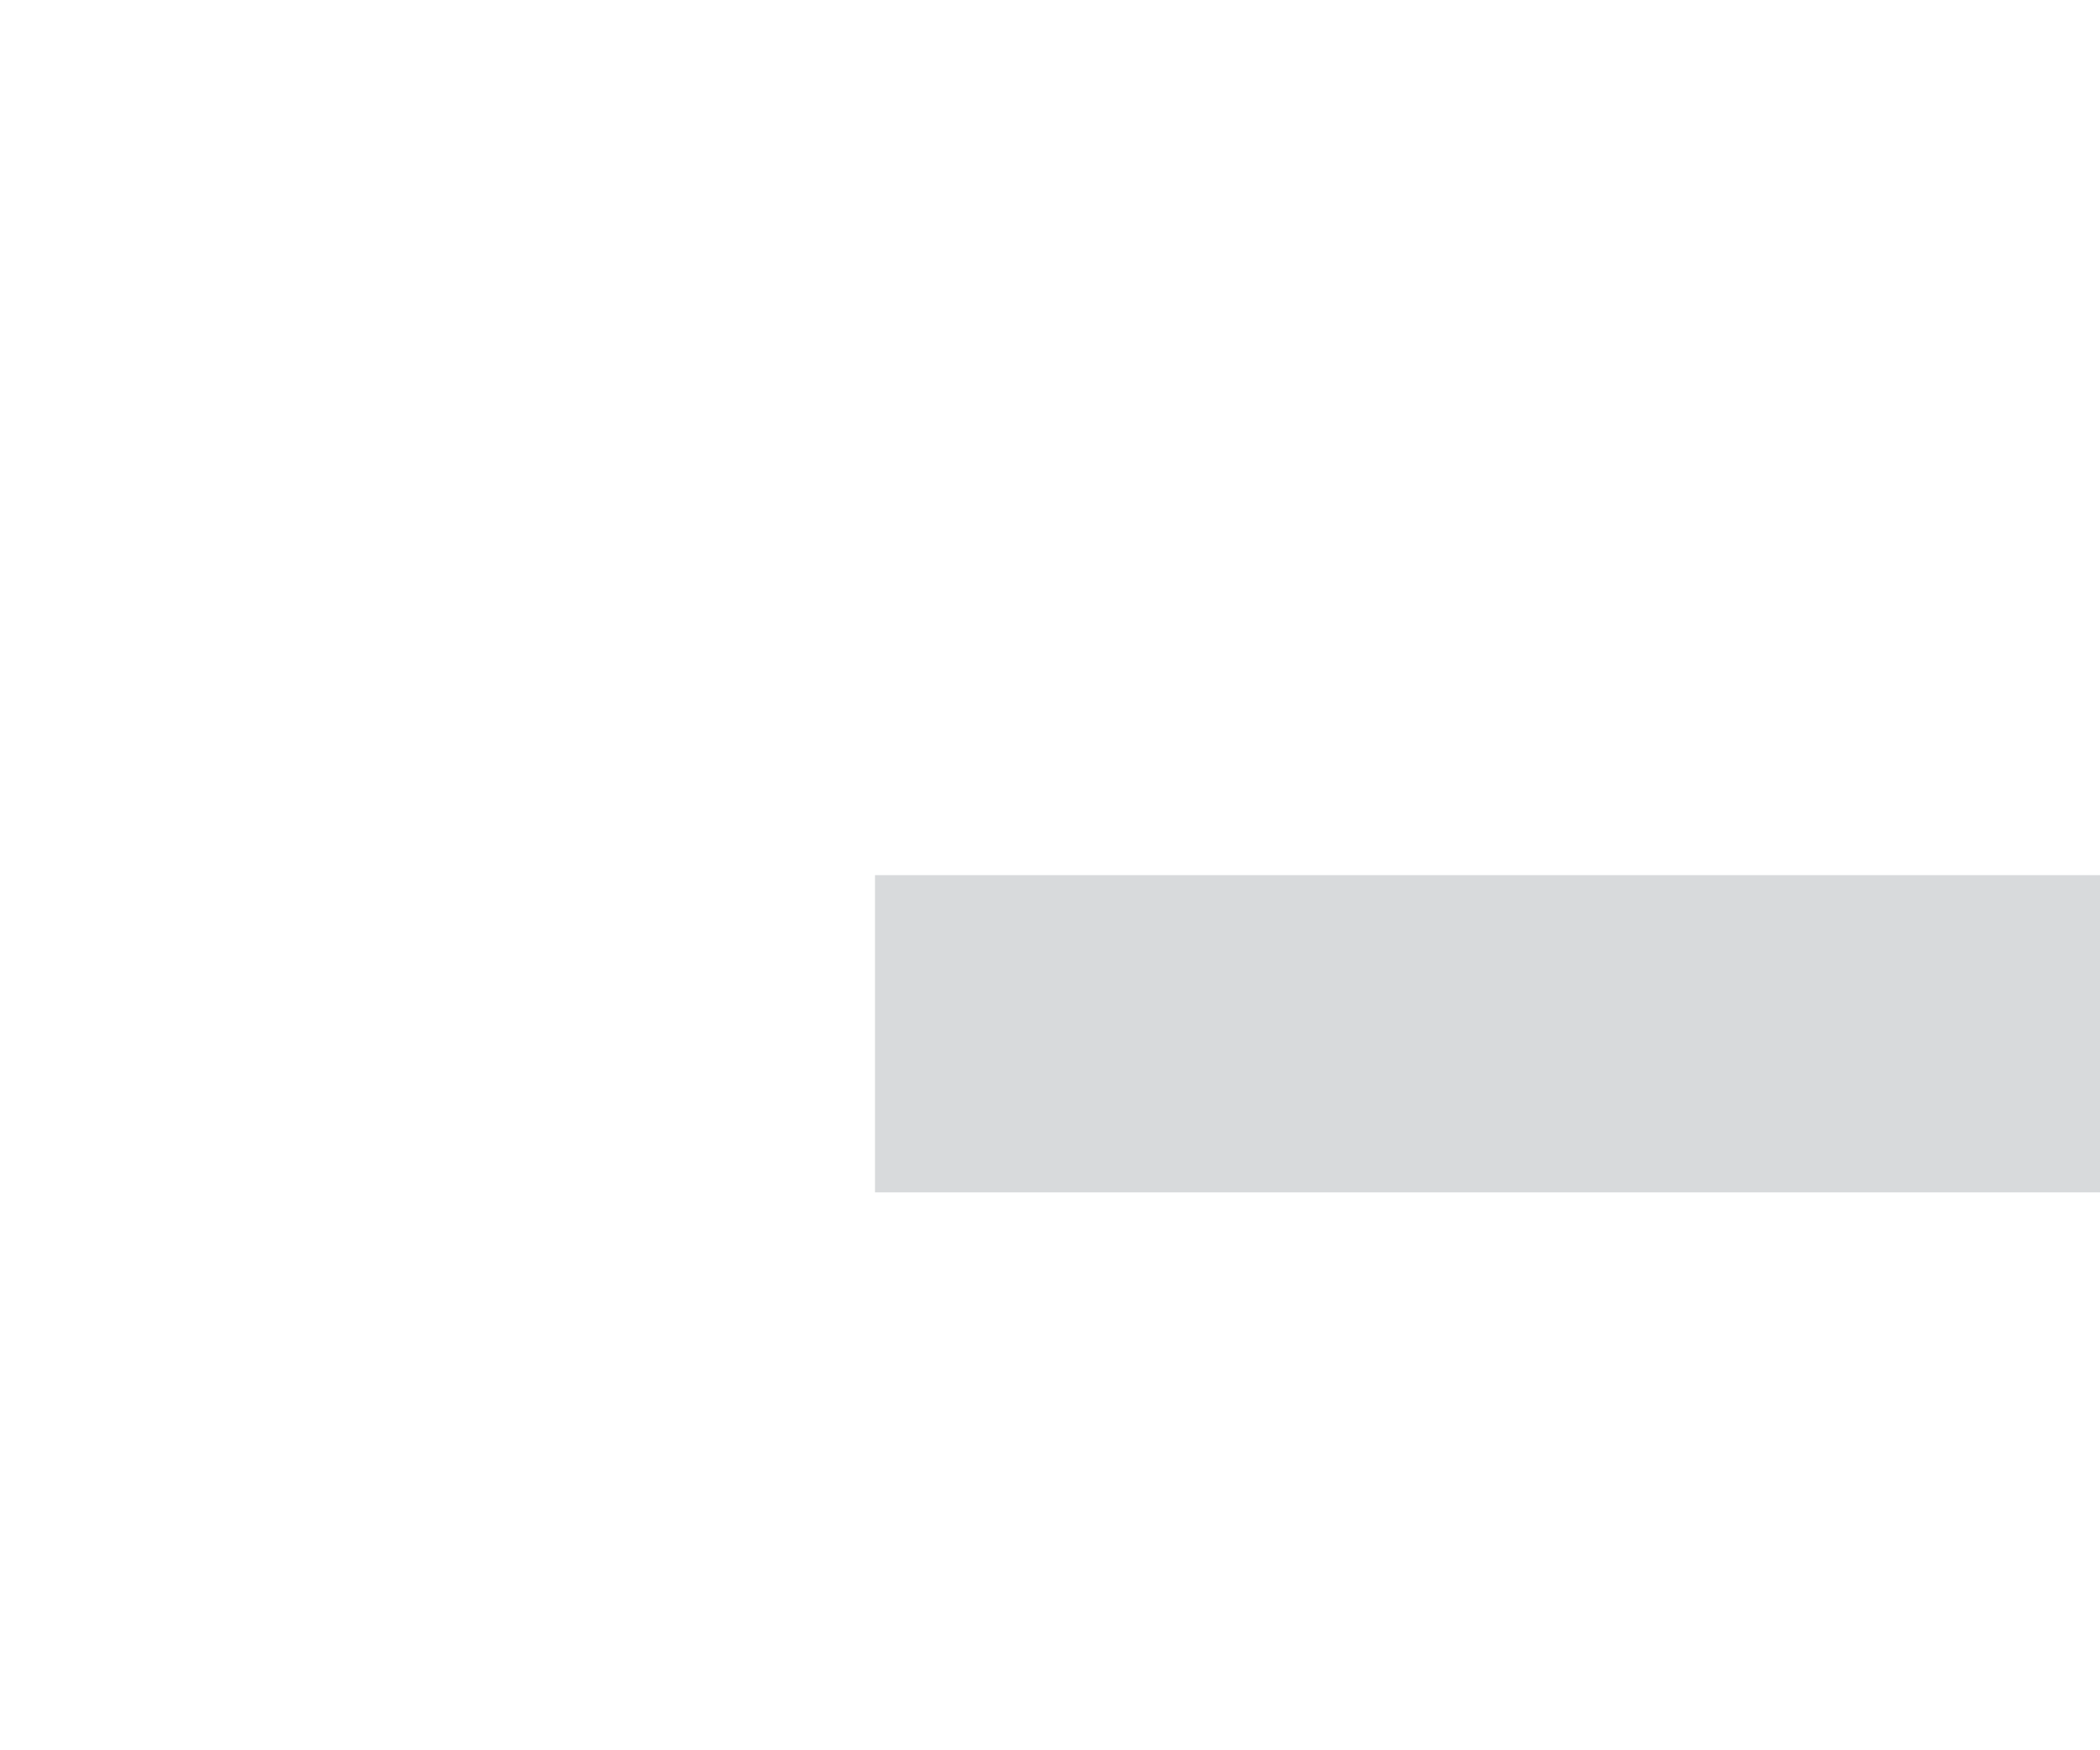 <svg width="24" height="20" viewBox="0 0 24 20" fill="none" xmlns="http://www.w3.org/2000/svg">
<path d="M10 31.75H58V35.375H10V31.75Z" fill="#D8DADC"/>
<path d="M10 10H58V13.625H10V10Z" fill="#D8DADC"/>
<path d="M10 20.875H58V24.5H10V20.875Z" fill="#D8DADC"/>

</svg>
